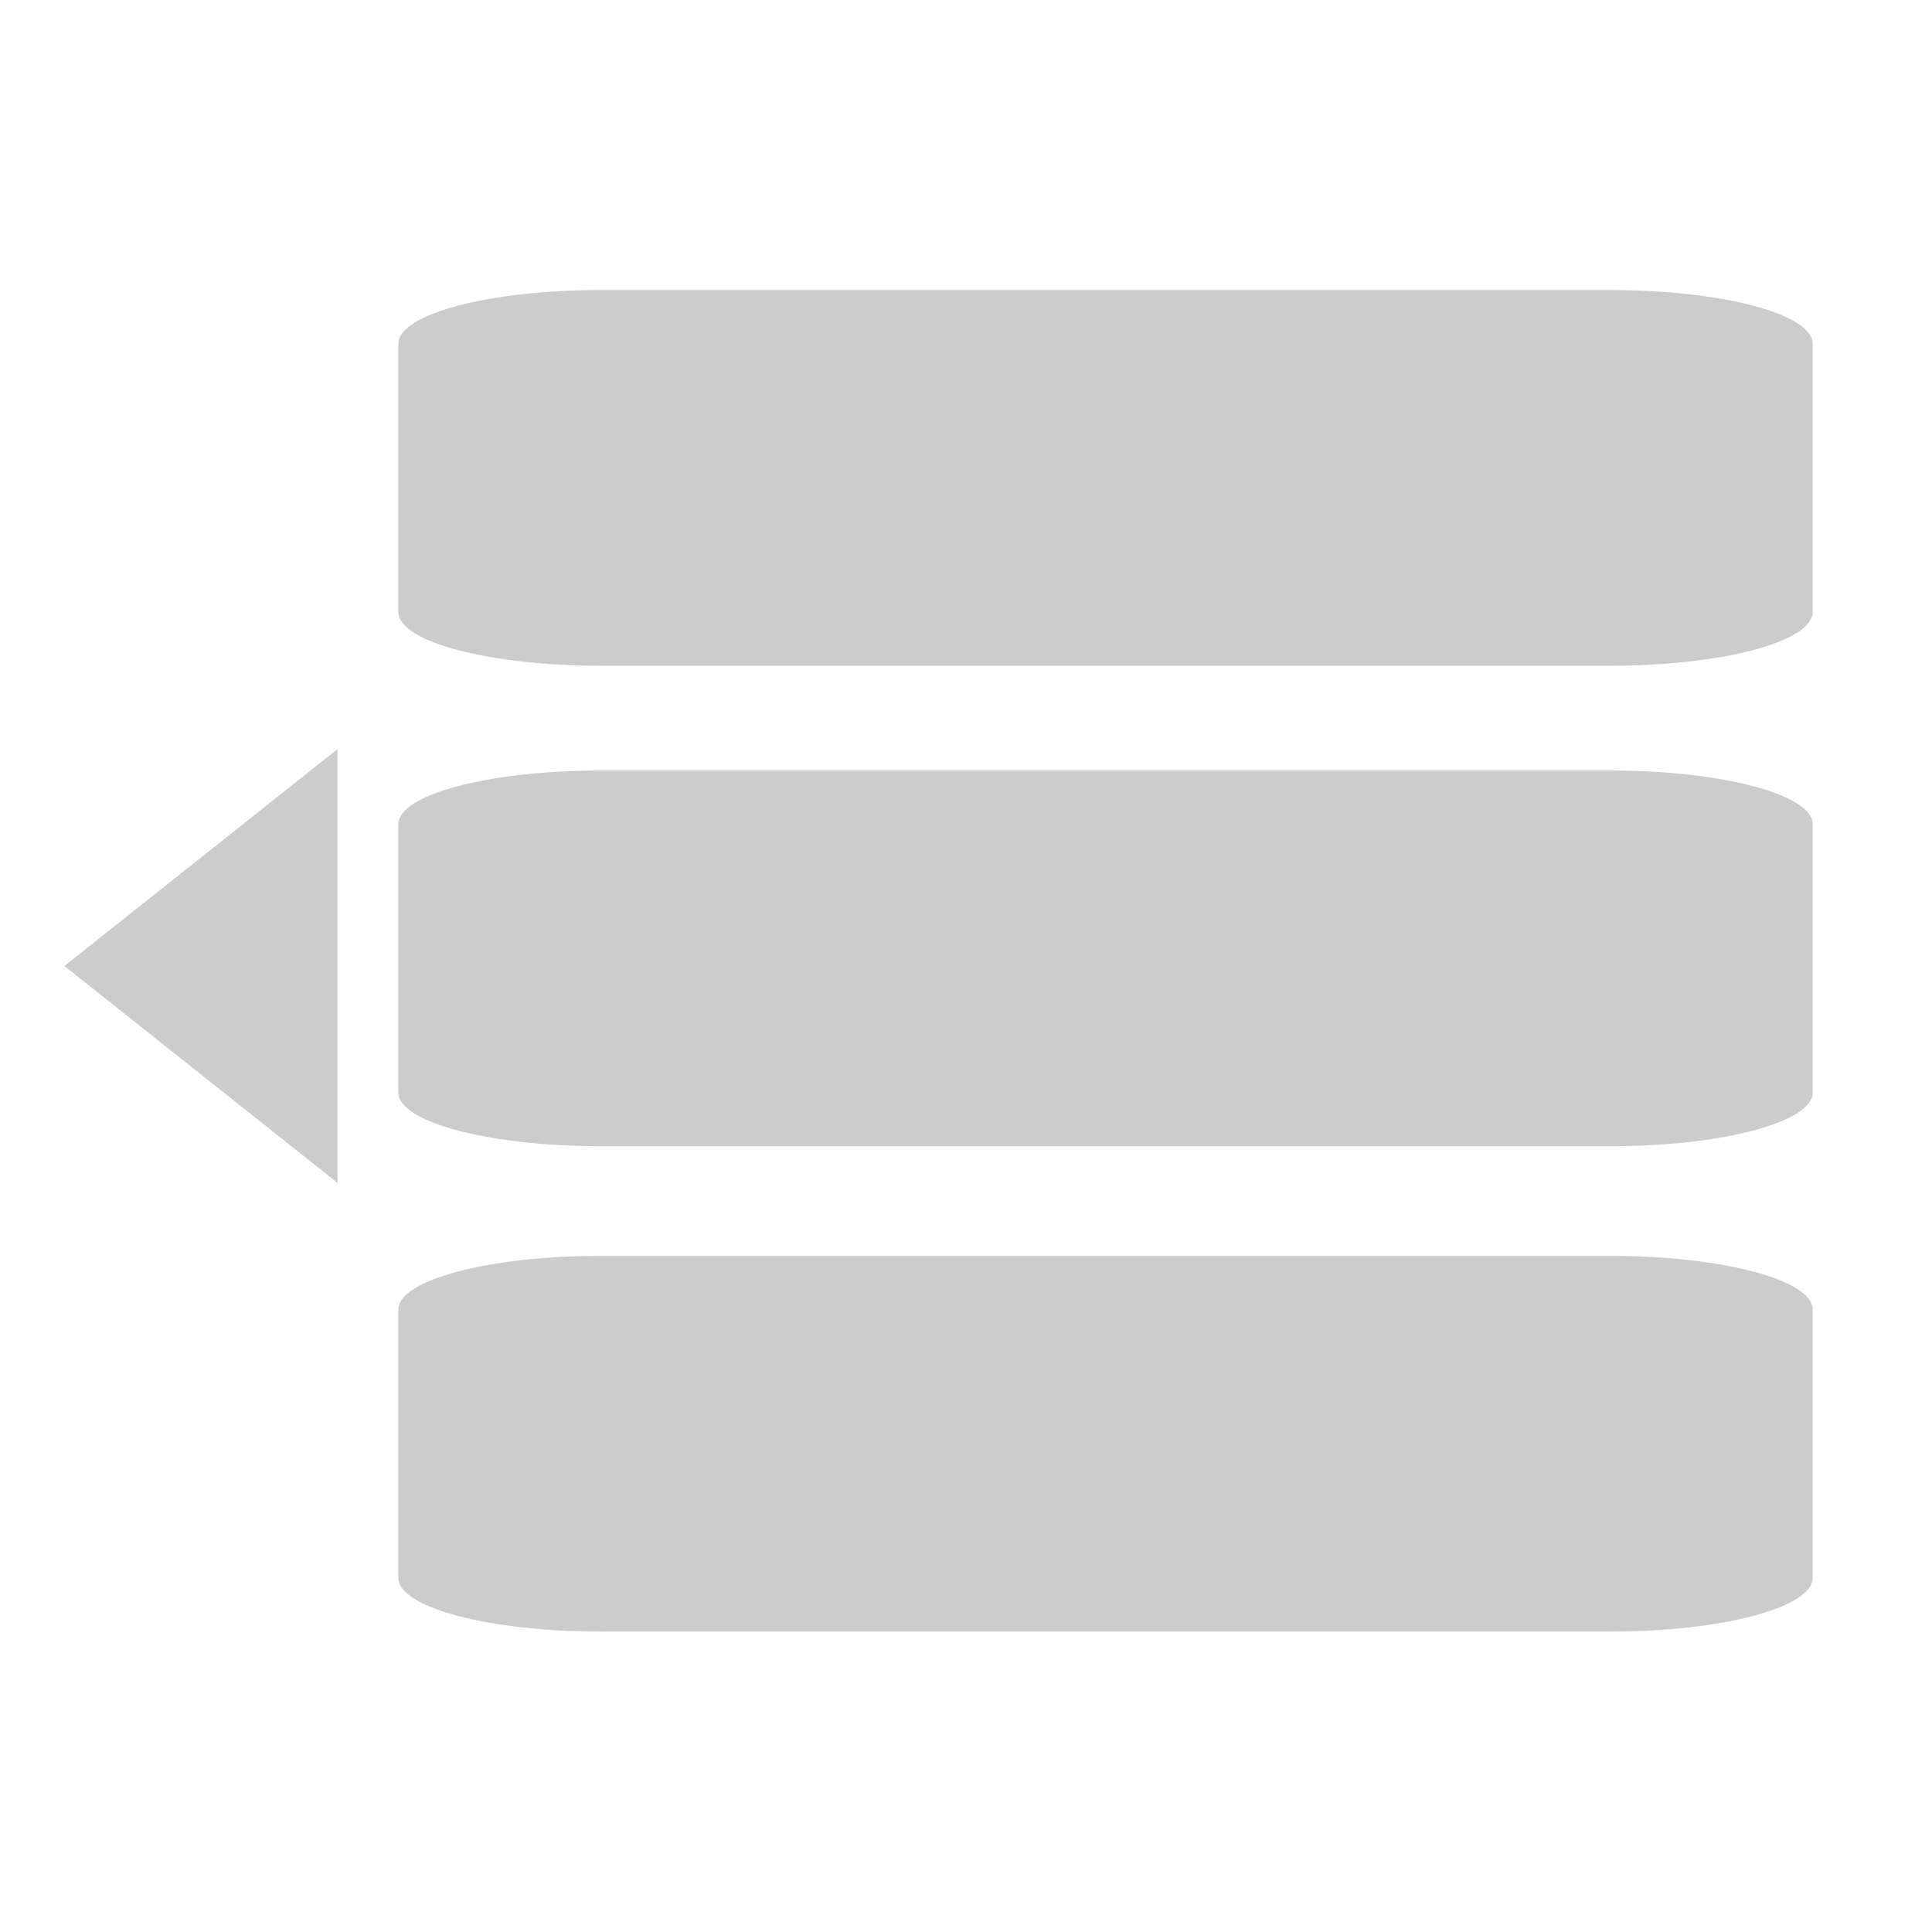 <?xml version="1.0" encoding="utf-8"?>
<!-- Generator: Adobe Illustrator 16.0.4, SVG Export Plug-In . SVG Version: 6.00 Build 0)  -->
<!DOCTYPE svg PUBLIC "-//W3C//DTD SVG 1.1//EN" "http://www.w3.org/Graphics/SVG/1.1/DTD/svg11.dtd">
<svg version="1.1" xmlns="http://www.w3.org/2000/svg" xmlns:xlink="http://www.w3.org/1999/xlink" x="0px" y="0px" width="180px"
	 height="180px" viewBox="0 0 180 180" enable-background="new 0 0 180 180" xml:space="preserve">
<g id="Layer_9" display="none">
</g>
<g id="Layer_1">
</g>
<g id="Layer_2">
</g>
<g id="Layer_3">
</g>
<g id="Layer_4">
</g>
<g id="Layer_5">
</g>
<g id="Layer_6">
</g>
<g id="Layer_7">
	<path fill="#CCCCCC" d="M168.887,57.02c0,2.764-8.436,5.005-18.842,5.005H55.955c-10.406,0-18.842-2.241-18.842-5.005V32.028
		c0-2.764,8.436-5.005,18.842-5.005h94.089c10.406,0,18.842,2.241,18.842,5.005V57.02z"/>
	<path fill="#CCCCCC" d="M168.887,101.783c0,2.764-8.436,5.005-18.842,5.005H55.955c-10.406,0-18.842-2.241-18.842-5.005V76.792
		c0-2.764,8.436-5.005,18.842-5.005h94.089c10.406,0,18.842,2.241,18.842,5.005V101.783z"/>
	<path fill="#CCCCCC" d="M168.887,147.004c0,2.764-8.436,5.005-18.842,5.005H55.955c-10.406,0-18.842-2.241-18.842-5.005v-24.991
		c0-2.764,8.436-5.004,18.842-5.004h94.089c10.406,0,18.842,2.24,18.842,5.004V147.004z"/>
	<polygon fill="#CCCCCC" points="31.446,110.207 6,90 31.446,69.792 	"/>
</g>
<g id="Layer_8">
</g>
<g id="Layer_10">
</g>
<g id="Layer_11">
</g>
<g id="Layer_12">
</g>
<g id="Layer_13">
</g>
<g id="Layer_14">
</g>
<g id="Layer_15">
</g>
<g id="Layer_16">
</g>
<g id="Layer_17">
</g>
<g id="Layer_18">
</g>
<g id="Layer_19">
</g>
<g id="Layer_20">
</g>
<g id="Layer_22">
</g>
<g id="Layer_21">
</g>
<g id="Layer_30">
</g>
<g id="Layer_23">
</g>
<g id="Layer_24">
</g>
<g id="Layer_25">
</g>
<g id="Layer_26">
</g>
<g id="Layer_27">
</g>
<g id="Layer_28">
</g>
<g id="Layer_29">
</g>
</svg>
